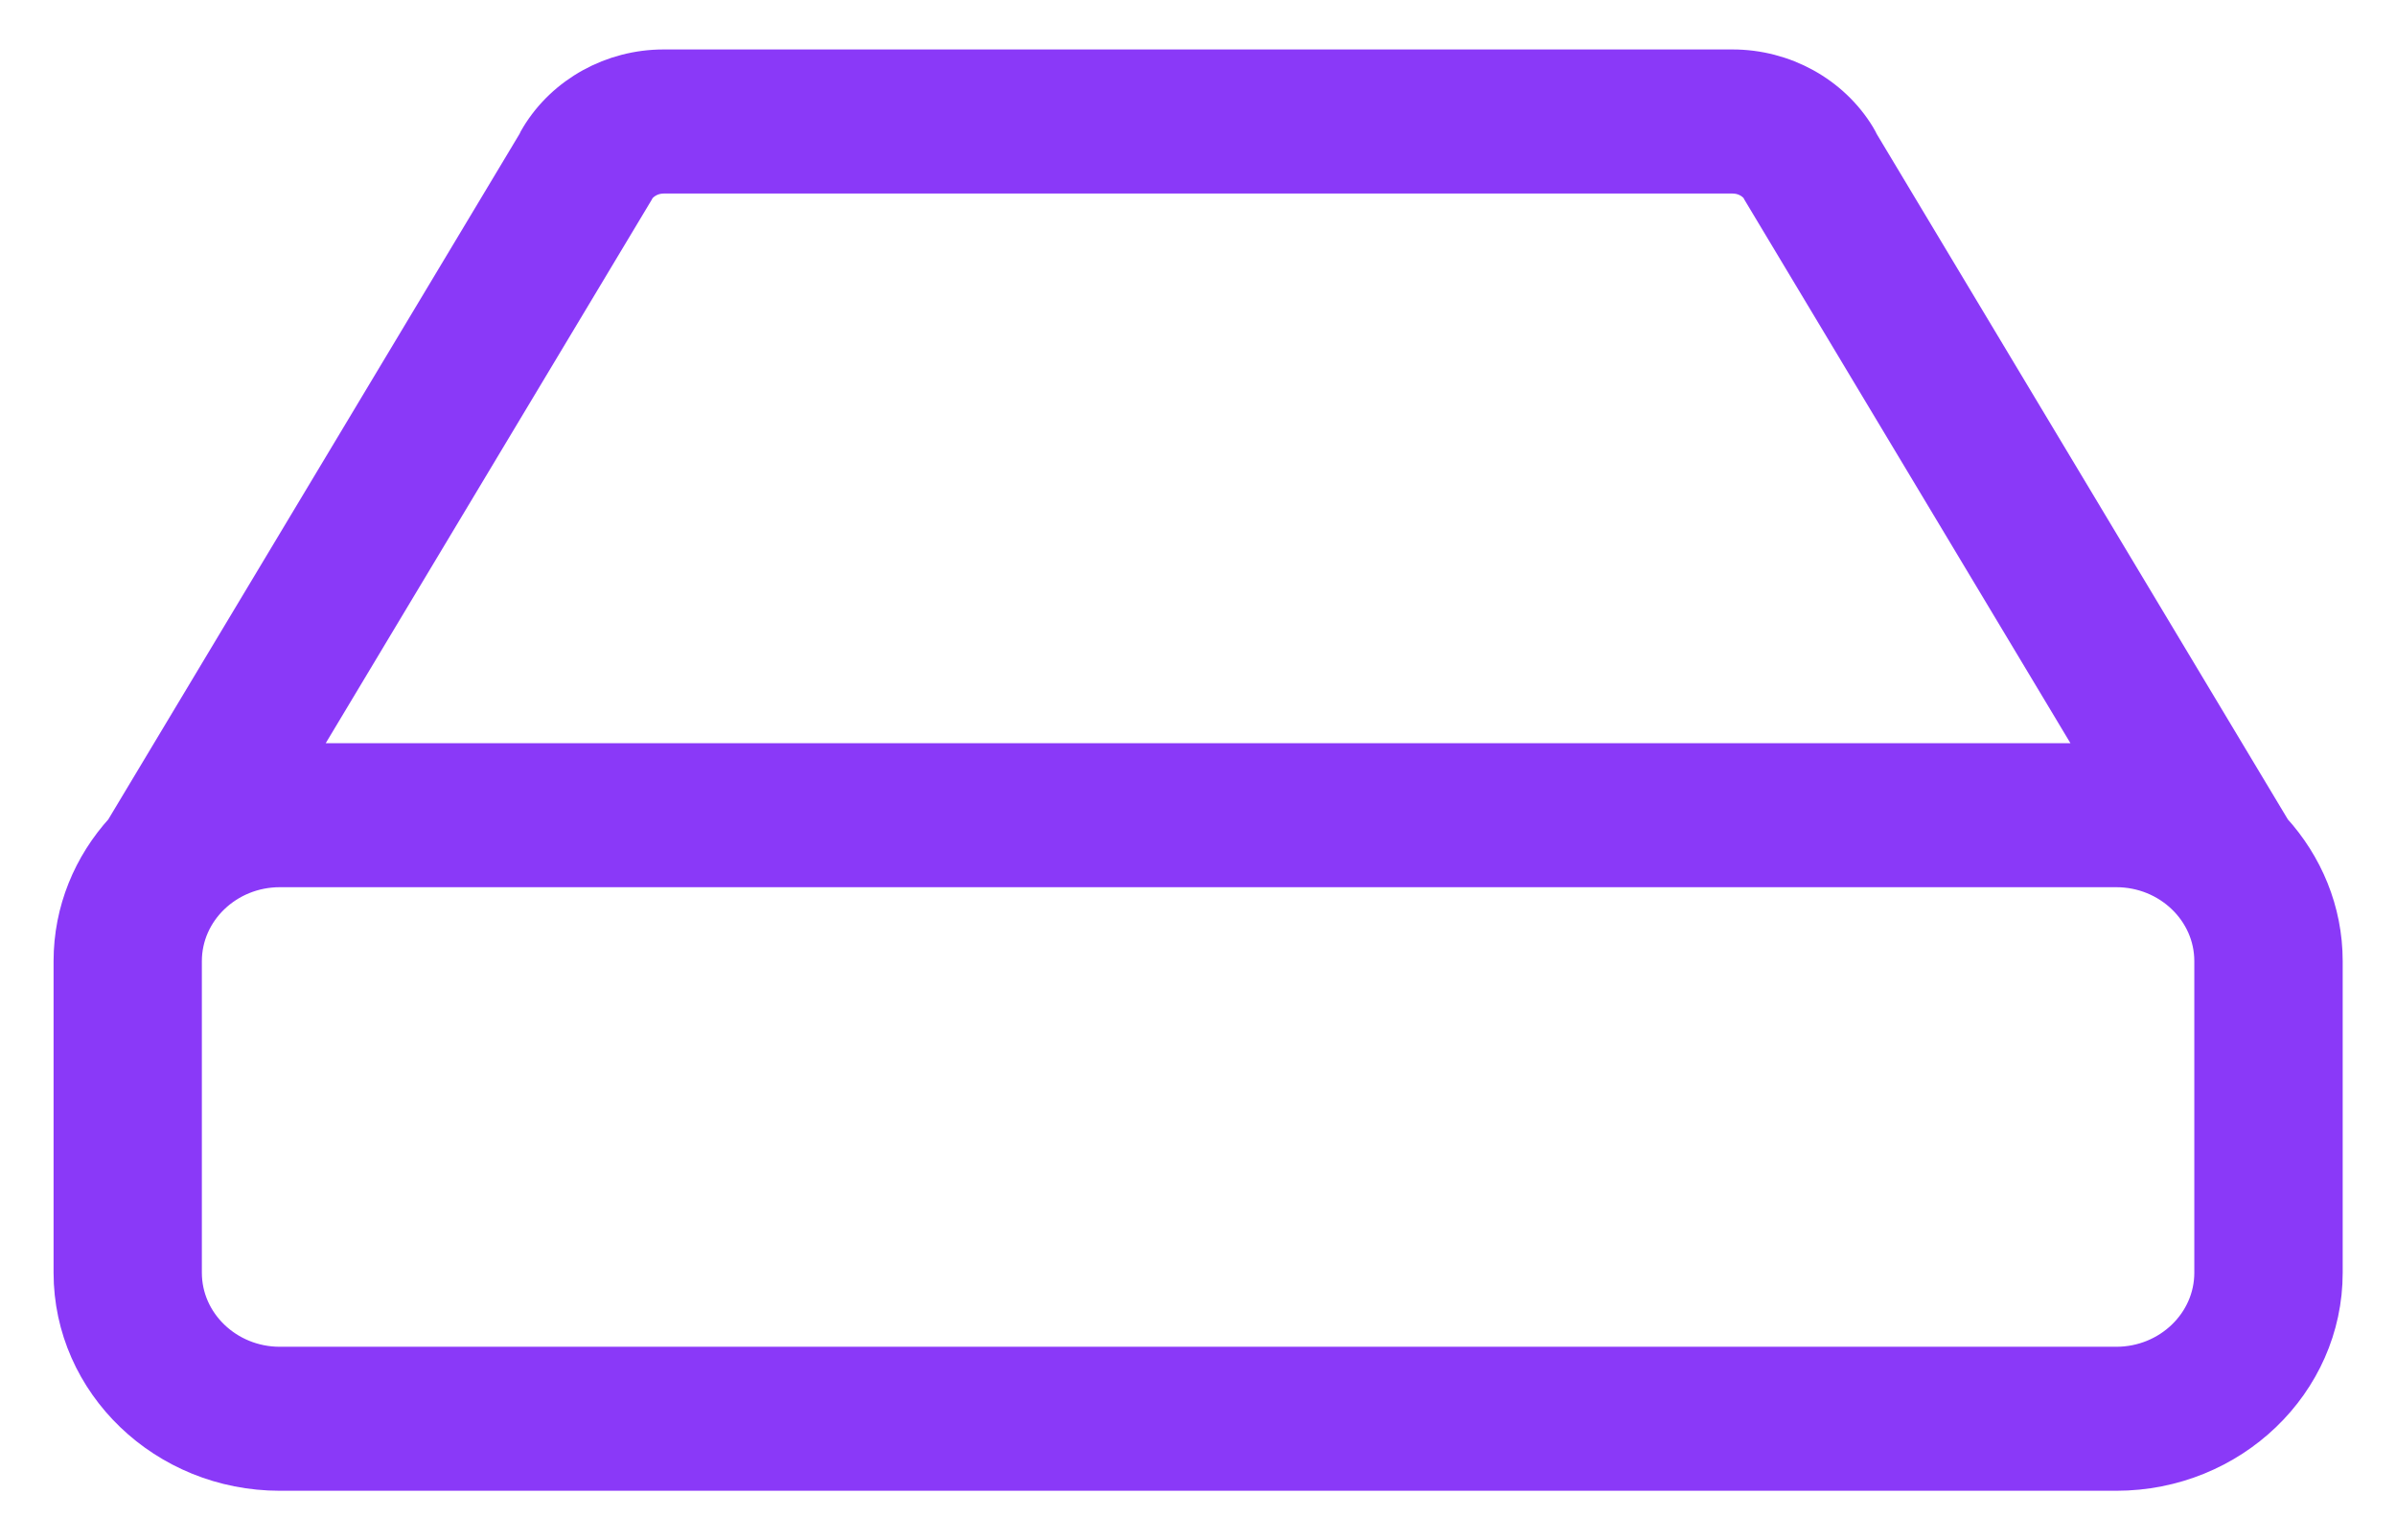 <svg width="28" height="18" viewBox="0 0 28 18" fill="none" xmlns="http://www.w3.org/2000/svg">
	<path fill-rule="evenodd" clip-rule="evenodd"
		d="M2.109 14.875C2.109 15.489 2.63 15.99 3.27 15.99H24.731C25.372 15.99 25.893 15.489 25.893 14.875V11.233C25.893 10.619 25.372 10.119 24.731 10.119H3.27C2.63 10.119 2.109 10.619 2.109 11.233V14.875ZM20.604 2.212C20.597 2.199 20.59 2.186 20.583 2.173C20.504 2.071 20.381 2.012 20.247 2.012H7.755C7.622 2.012 7.497 2.073 7.419 2.174C7.412 2.187 7.405 2.2 7.398 2.212L3.365 8.936H24.637L20.604 2.212ZM1.468 9.725L6.292 1.683C6.302 1.66 6.313 1.638 6.327 1.617C6.622 1.13 7.169 0.828 7.755 0.828H20.247C20.833 0.828 21.38 1.13 21.675 1.616C21.689 1.638 21.7 1.661 21.711 1.684L26.533 9.724C26.901 10.128 27.127 10.655 27.127 11.233V14.875C27.127 16.142 26.052 17.173 24.731 17.173H3.27C1.95 17.173 0.876 16.142 0.876 14.875V11.233C0.876 10.656 1.1 10.129 1.468 9.725Z"
		fill="#8A39F8" stroke="#8A39F8" stroke-width="0.5" />
</svg>